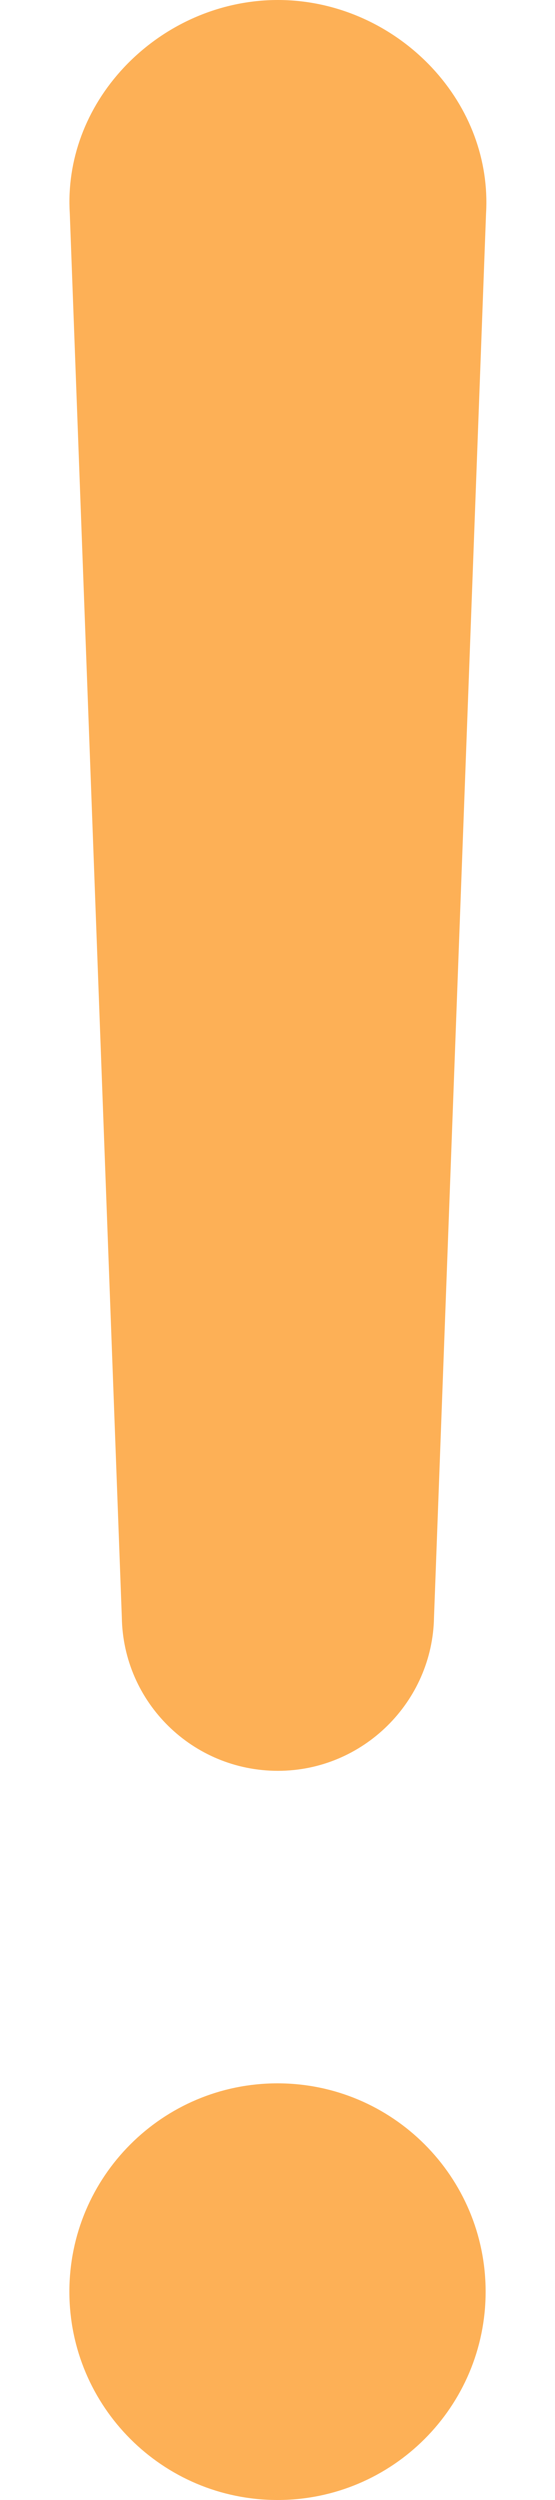 <svg width="4" height="18" viewBox="0 0 4 18" fill="none" xmlns="http://www.w3.org/2000/svg">
<path d="M0.878 11.644C0.887 12.258 1.388 12.75 2.003 12.75C2.617 12.75 3.118 12.253 3.128 11.644L3.503 1.538C3.526 1.153 3.385 0.778 3.113 0.487C2.823 0.178 2.42 0 2.003 0C1.585 0 1.182 0.178 0.892 0.487C0.62 0.778 0.479 1.153 0.503 1.538L0.878 11.644Z" fill="#FDB056"/>
<path d="M2 18C2.828 18 3.5 17.328 3.5 16.5C3.5 15.672 2.828 15 2 15C1.172 15 0.5 15.672 0.5 16.5C0.5 17.328 1.172 18 2 18Z" fill="#FDB056"/>
</svg>
